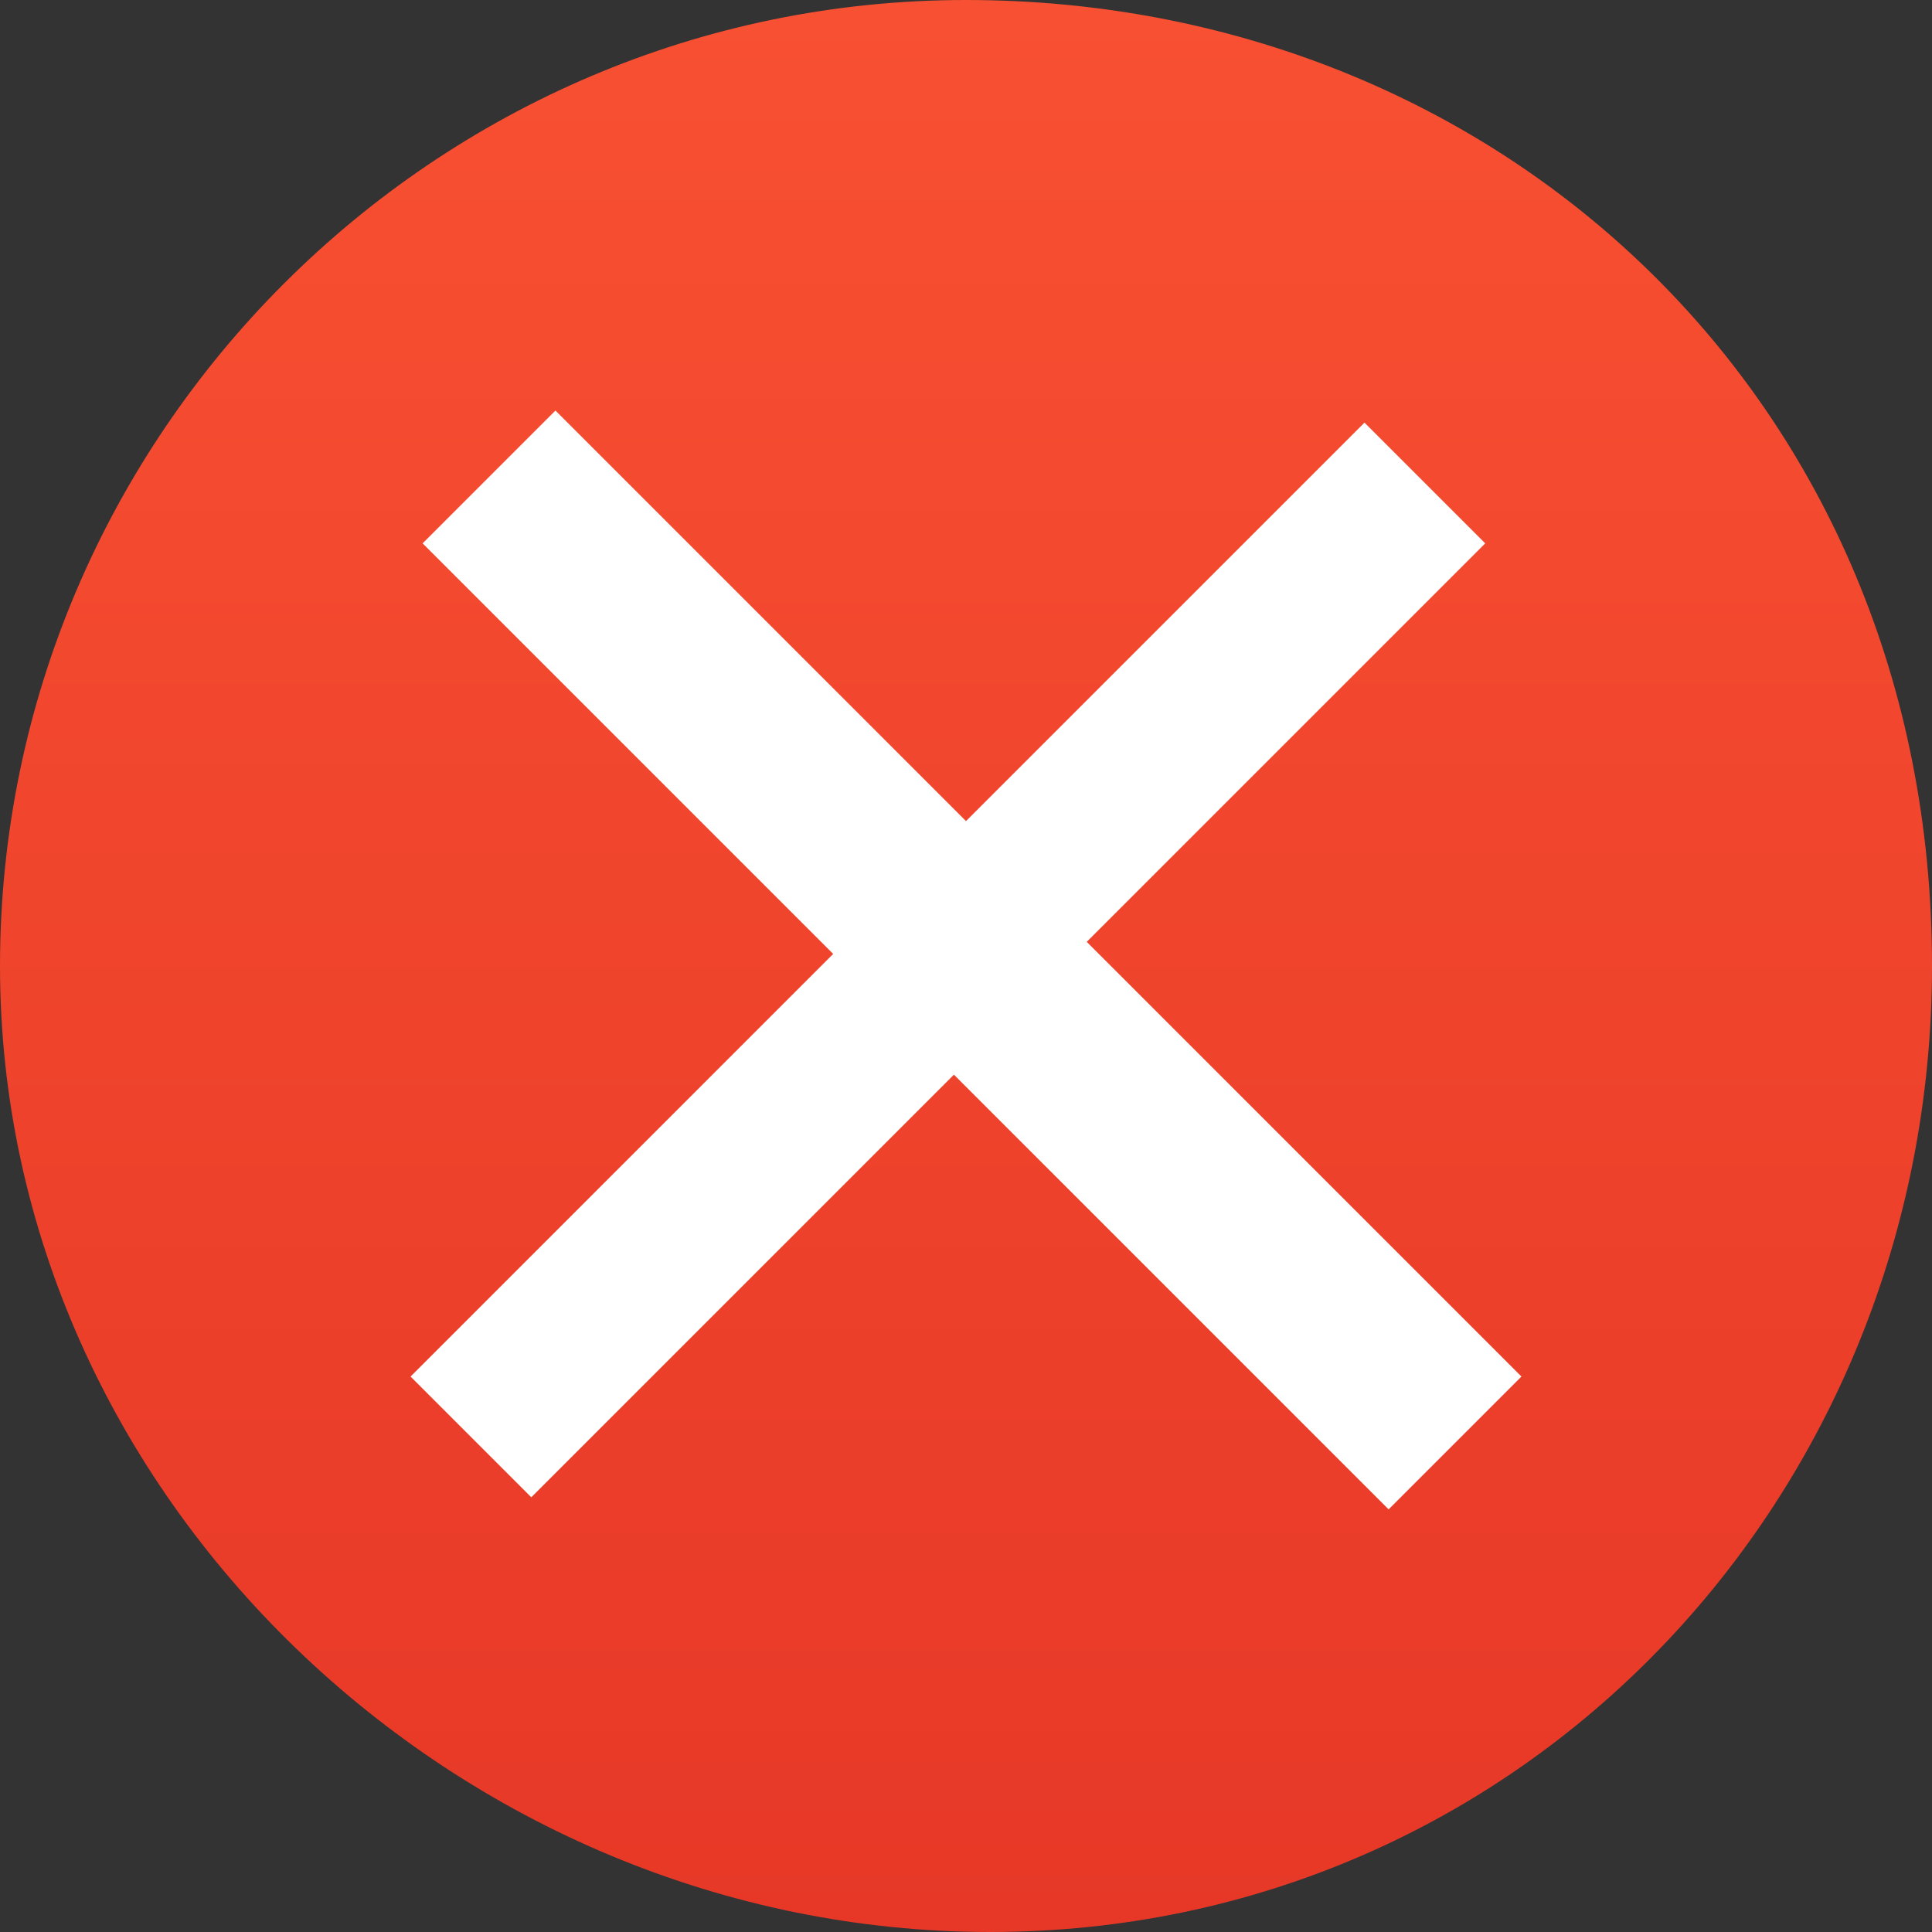 <?xml version="1.0" encoding="utf-8"?>
<!-- Generator: Adobe Illustrator 22.1.0, SVG Export Plug-In . SVG Version: 6.00 Build 0)  -->
<svg version="1.1" id="Layer_1" xmlns="http://www.w3.org/2000/svg" xmlns:xlink="http://www.w3.org/1999/xlink" x="0px" y="0px"
	 viewBox="0 0 32 32" style="enable-background:new 0 0 32 32;" xml:space="preserve" width="32px" height="32px" preserveAspectRatio="xMinYMid">
<rect x="0" y="0" width="32" height="32" fill="#333333" stroke="none"/>
<style type="text/css">
	.st0{fill:url(#SVGID_1_);}
	.st1{fill:#FFFFFF;}
</style>
<linearGradient id="SVGID_1_" gradientUnits="userSpaceOnUse" x1="16" y1="612" x2="16" y2="580" gradientTransform="matrix(1 0 0 1 0 -580)">
	<stop  offset="0" style="stop-color:#E73827"/>
	<stop  offset="1" style="stop-color:#F85032"/>
</linearGradient>
<path class="st0" d="M16,0c8.8,0,16,6.6,16,16c0,8.8-6.8,16-15.6,16S0,24.8,0,16S7.2,0,16,0z"/>
<path class="st1" d="M16,13.6L9.2,6.8L7,9l6.8,6.8l-7,7l2,2l7-7L23,25l2.2-2.2L18,15.6L24.6,9l-2-2L16,13.6z"/>
</svg>
